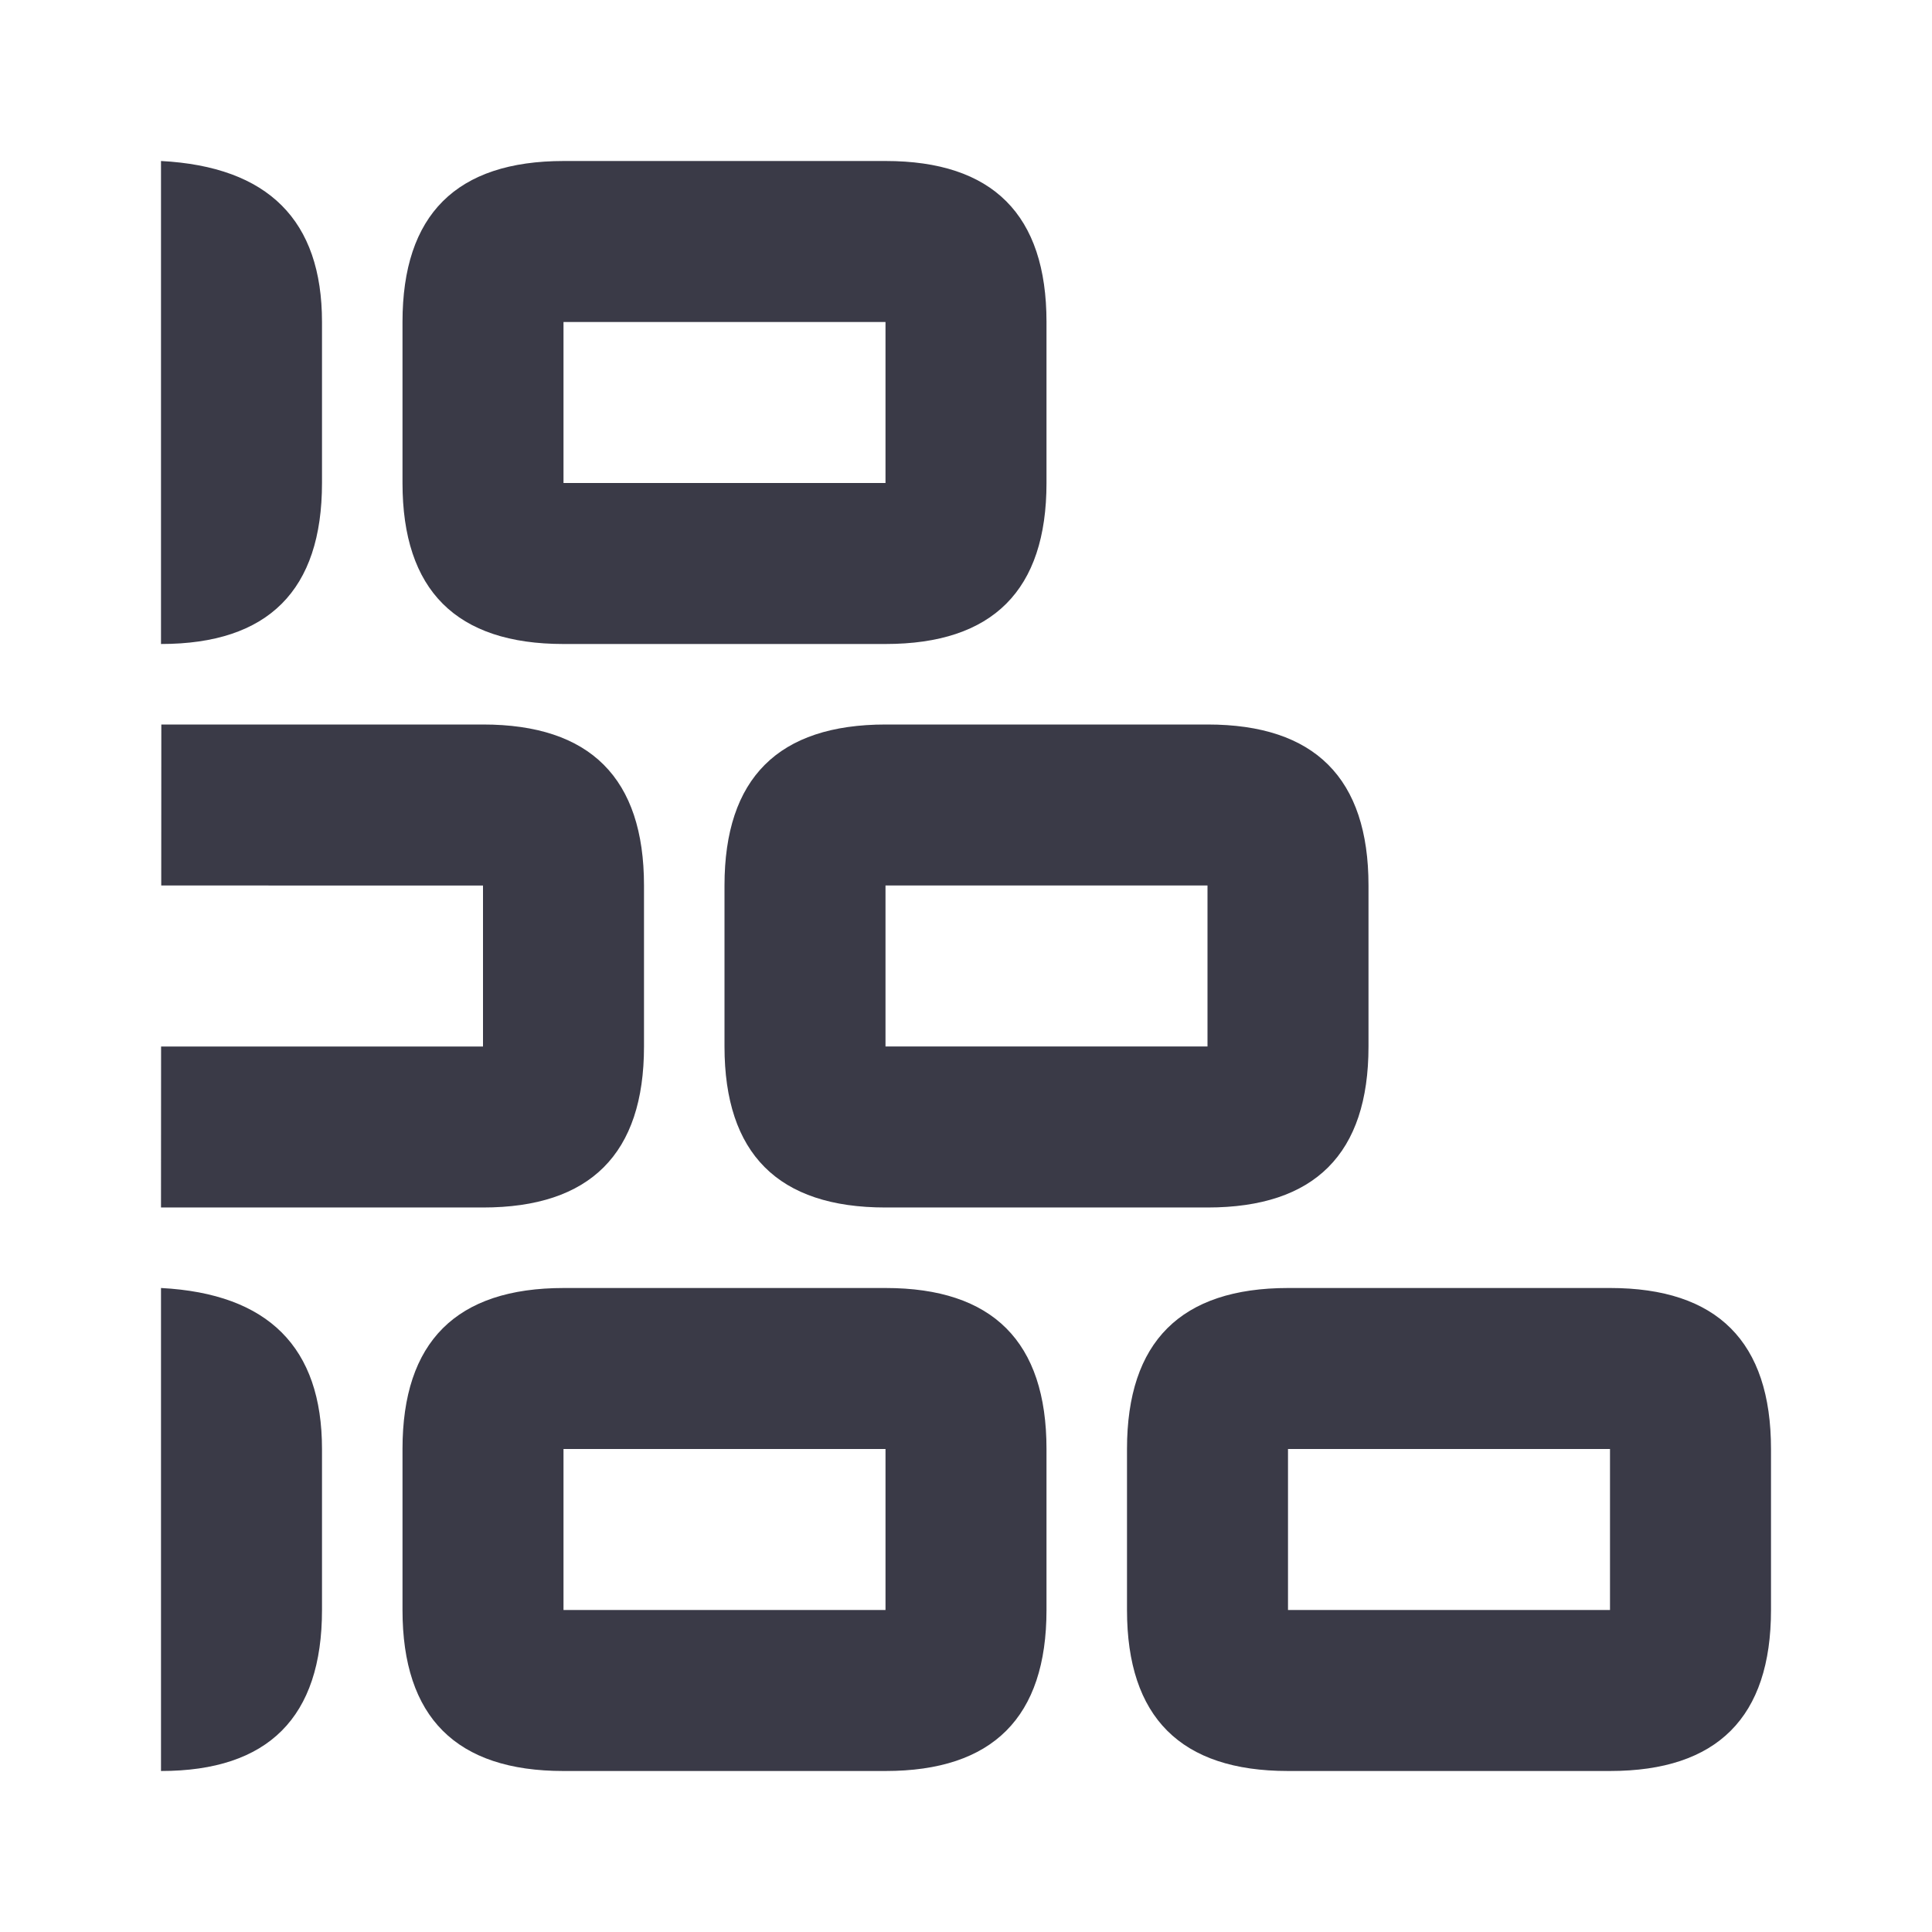<svg xmlns="http://www.w3.org/2000/svg" width="24" height="24" viewBox="0 0 24 24">
    <path fill="#3A3A47" fill-rule="evenodd" d="M11 16c1.333 0 2 .667 2 2v2c0 1.333-.667 2-2 2H7c-1.333 0-2-.667-2-2v-2c0-1.333.668-2 2.004-2H11zm0 2H7v2h4v-2zm4-9c1.333 0 2 .667 2 2v2c0 1.333-.667 2-2 2h-4c-1.333 0-2-.667-2-2v-2c0-1.333.668-2 2.004-2H15zm0 2h-4v2h4v-2zm-4-9c1.333 0 2 .667 2 2v2c0 1.333-.667 2-2 2H7c-1.333 0-2-.667-2-2V4c0-1.333.668-2 2.004-2H11zm0 2H7v2h4V4zm9 12c1.333 0 2 .667 2 2v2c0 1.333-.667 2-2 2h-4c-1.333 0-2-.667-2-2v-2c0-1.333.668-2 2.004-2H20zM2 16c1.333.07 2 .737 2 2v2c0 1.333-.667 2-2 2v-6zm18 2h-4v2h4v-2zM2 2c1.333.07 2 .737 2 2v2c0 1.333-.667 2-2 2V2zm4 7c1.333 0 2 .667 2 2v2c0 1.333-.667 2-2 2H2l.001-2H6v-2H2.003l.001-2H6z"/>
</svg>
